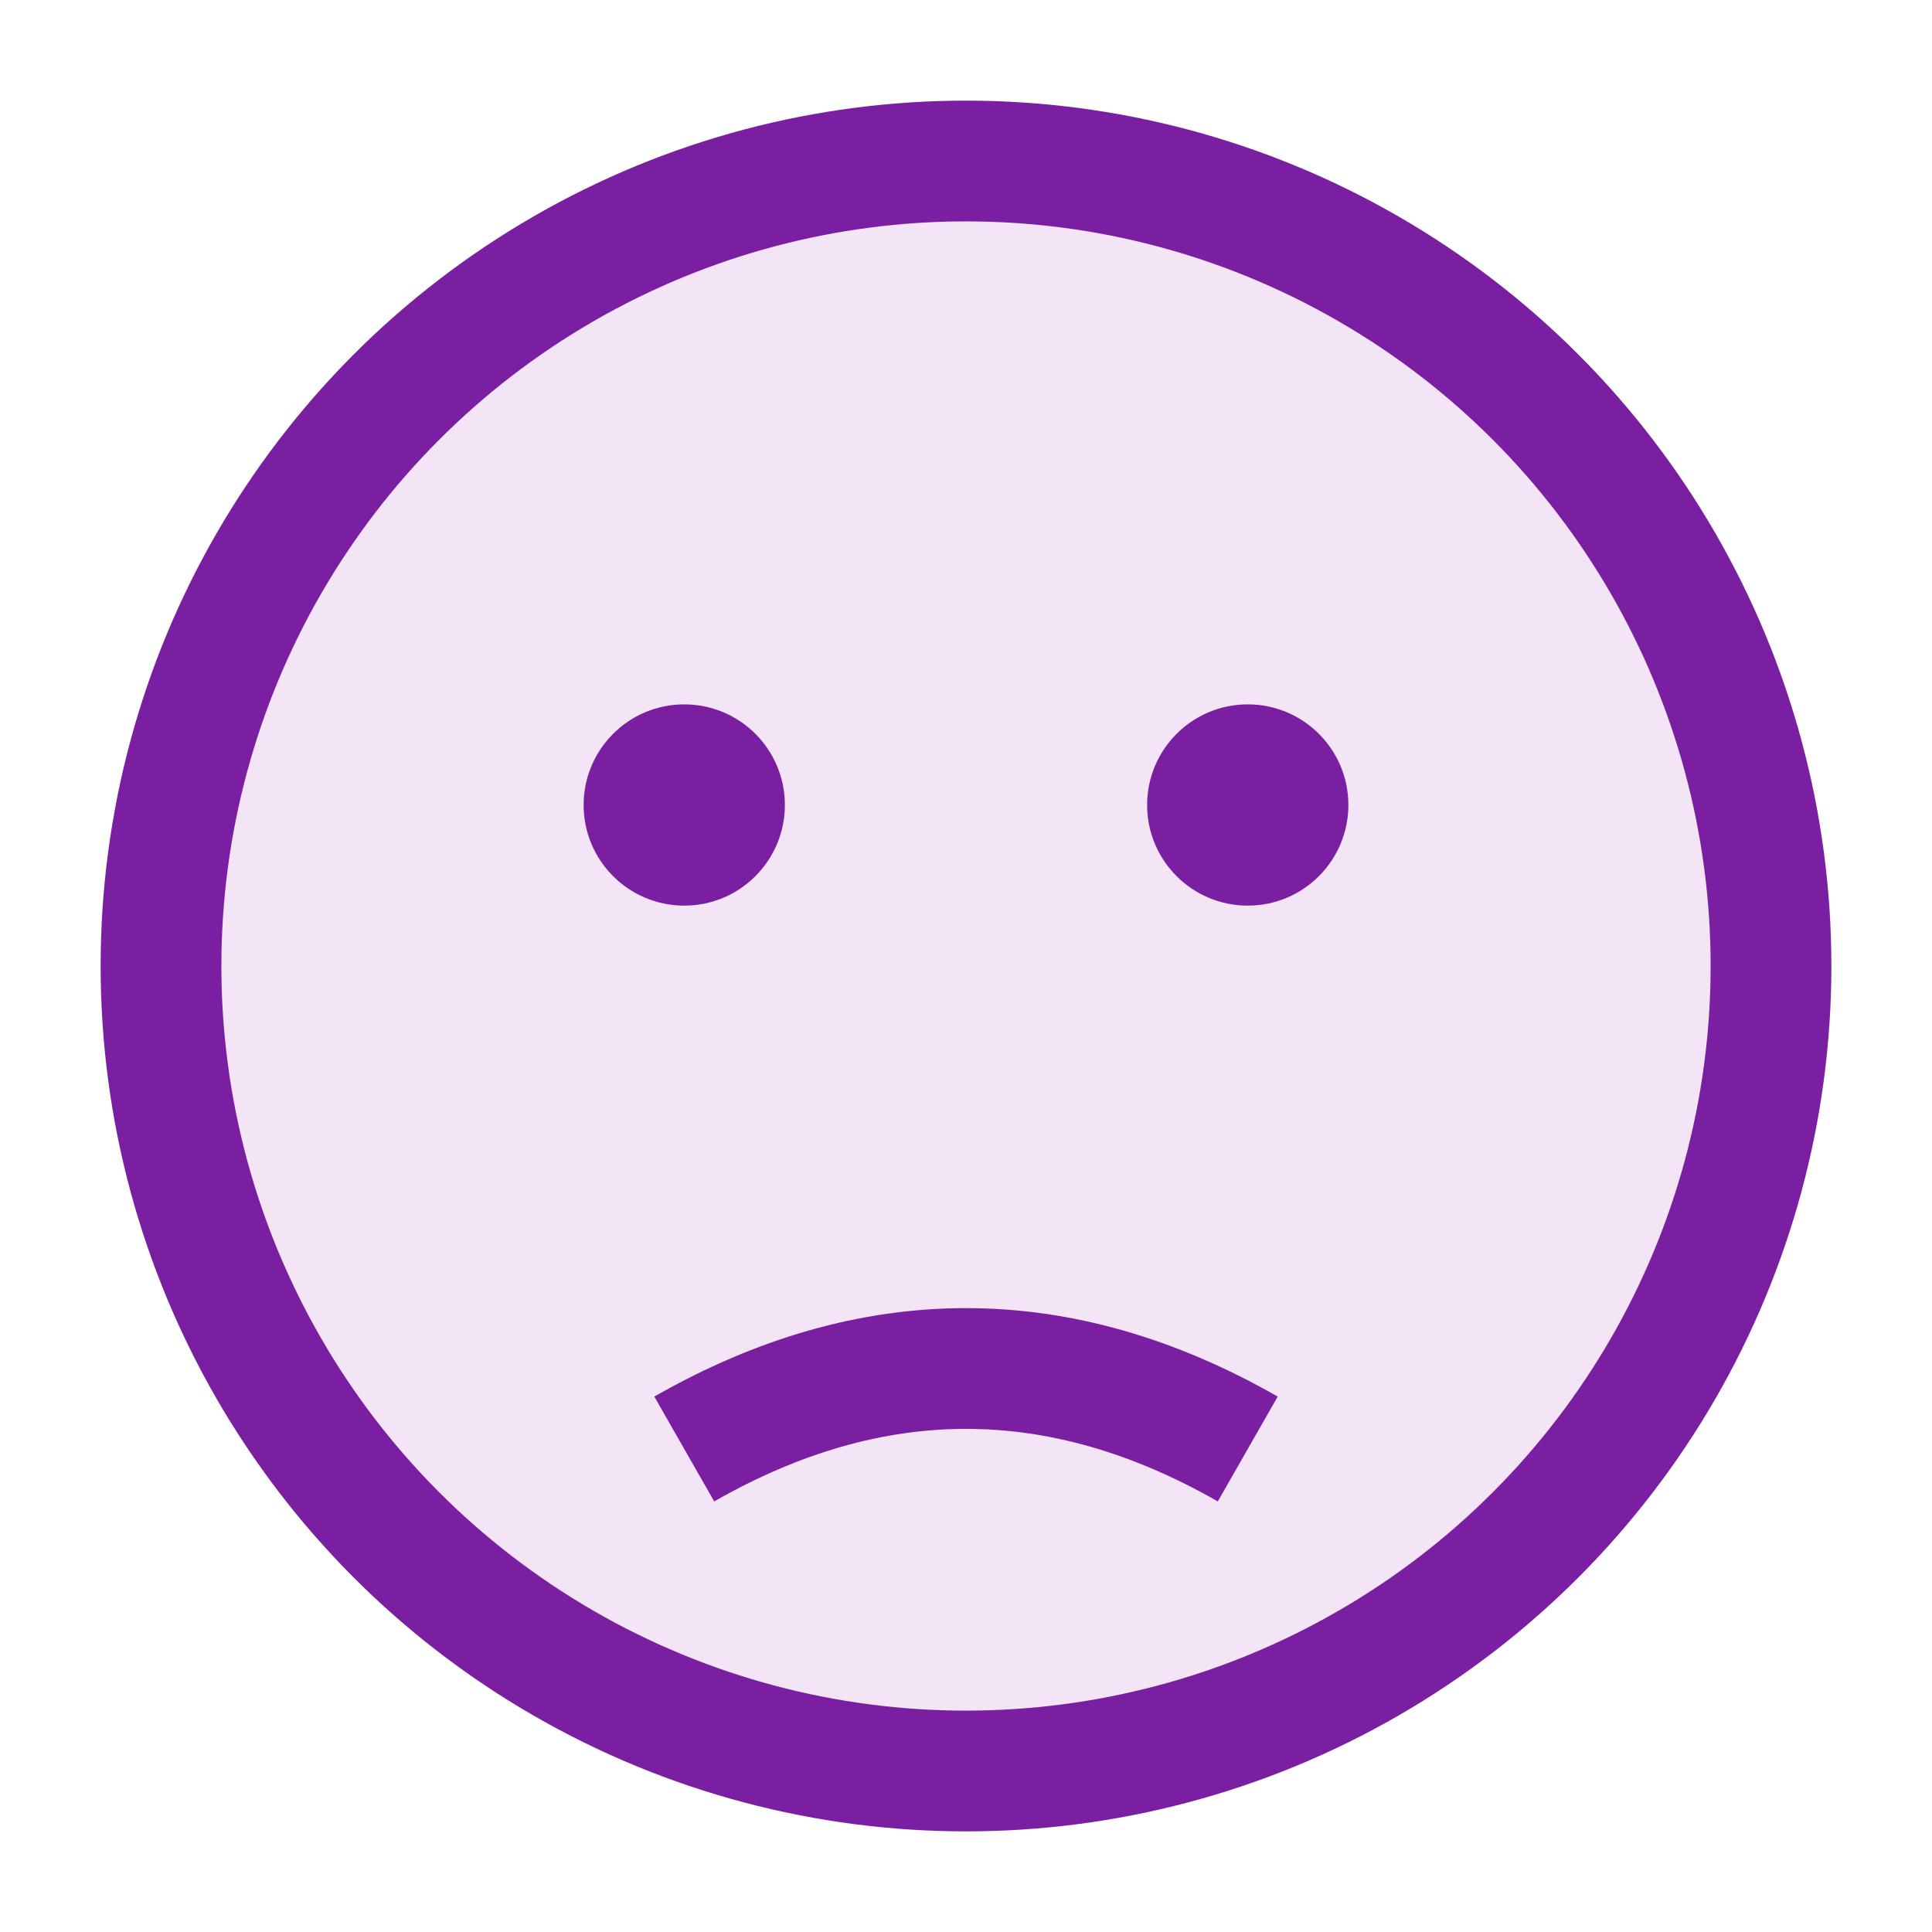 <svg width="48" height="48" viewBox="0 0 48 48" fill="none" xmlns="http://www.w3.org/2000/svg">
  <circle cx="24" cy="24" r="20" fill="#F3E5F5" stroke="#7B1FA2" stroke-width="3"/>
  <circle cx="17" cy="20" r="2.5" fill="#7B1FA2"/>
  <circle cx="31" cy="20" r="2.5" fill="#7B1FA2"/>
  <path d="M17 36 Q24 32 31 36" stroke="#7B1FA2" stroke-width="3" fill="none"/>
</svg> 